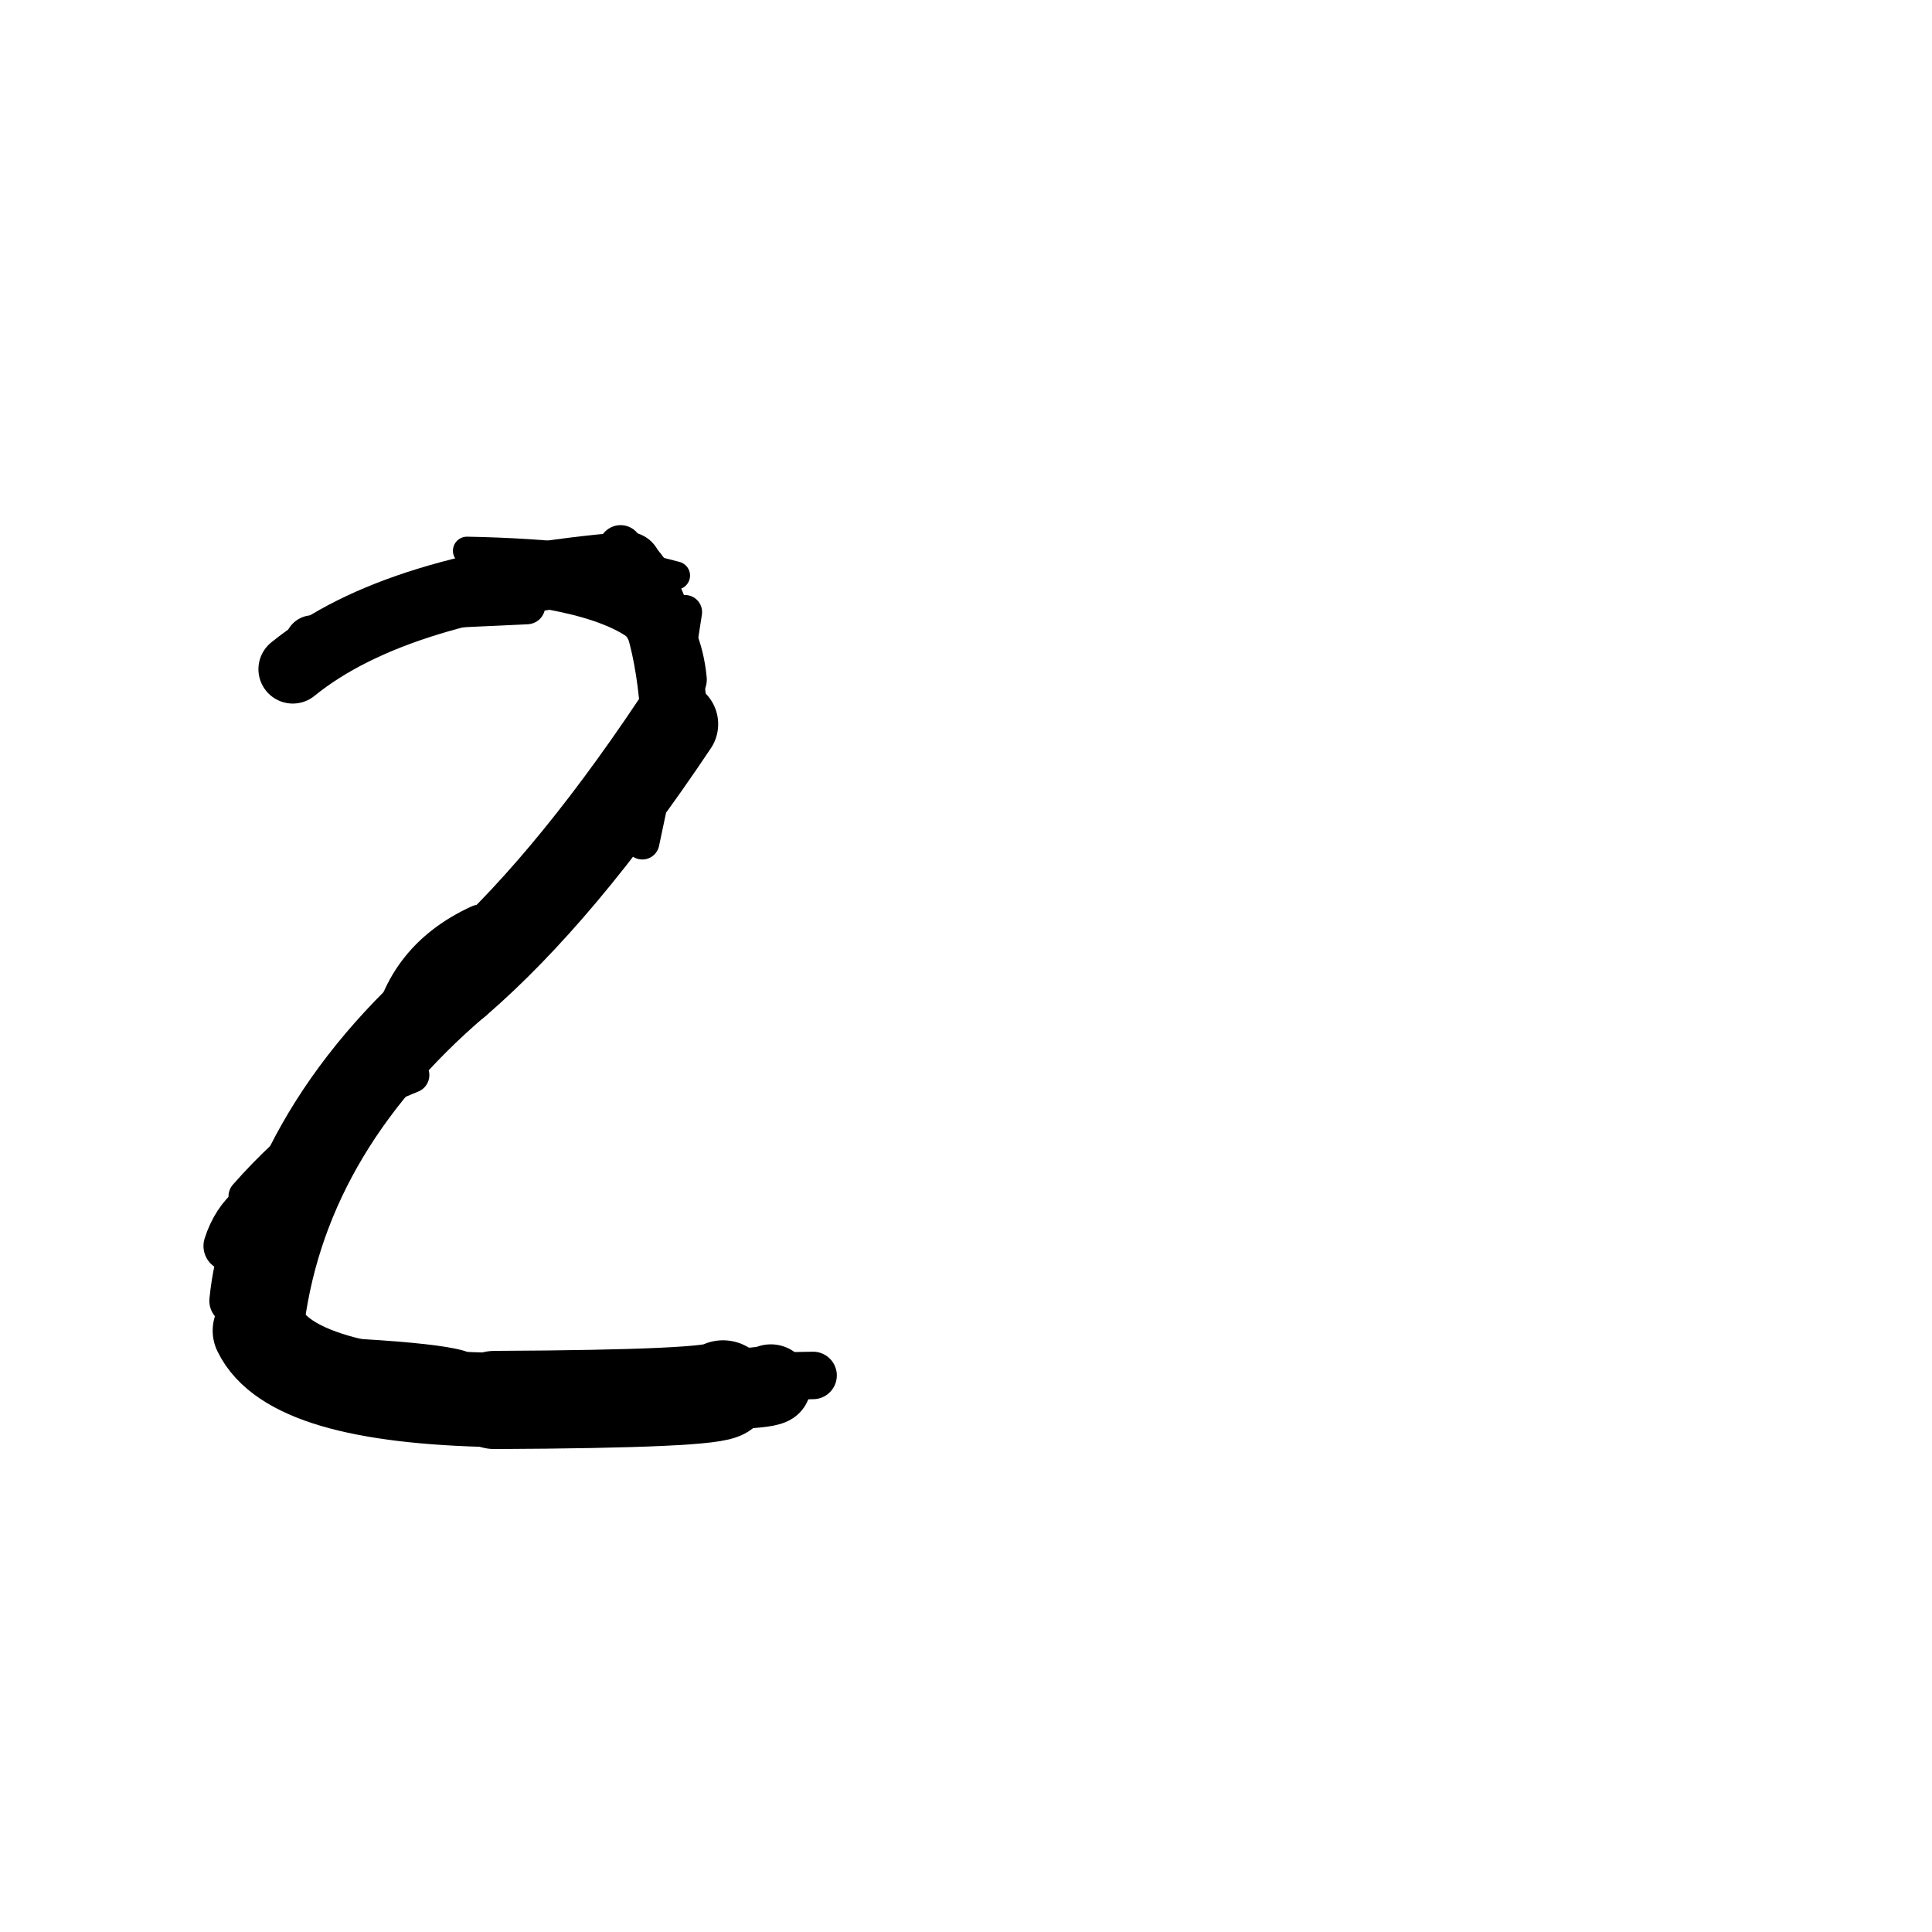 <?xml version="1.0" ?>
<svg height="140" width="140" xmlns="http://www.w3.org/2000/svg">
  <path d="M 55.858, 100.332 Q 55.483, 100.575, 52.391, 100.68 " fill="none" id="curve_1" stroke="#000000" stroke-linecap="round" stroke-linejoin="round" stroke-width="5.833"/>
  <path d="M 52.391, 100.68 Q 51.78, 101.374, 35.844, 101.447 " fill="none" id="curve_1" stroke="#000000" stroke-linecap="round" stroke-linejoin="round" stroke-width="7.114"/>
  <path d="M 35.844, 101.447 Q 21.12, 101.164, 18.829, 96.423 " fill="none" id="curve_1" stroke="#000000" stroke-linecap="round" stroke-linejoin="round" stroke-width="6.835"/>
  <path d="M 18.829, 96.423 Q 20.371, 82.139, 33.141, 71.226 " fill="none" id="curve_1" stroke="#000000" stroke-linecap="round" stroke-linejoin="round" stroke-width="6.287"/>
  <path d="M 33.141, 71.226 Q 40.739, 64.665, 48.886, 52.472 " fill="none" id="curve_1" stroke="#000000" stroke-linecap="round" stroke-linejoin="round" stroke-width="6.312"/>
  <path d="M 48.886, 52.472 Q 48.37, 43.939, 45.466, 41.033 " fill="none" id="curve_1" stroke="#000000" stroke-linecap="round" stroke-linejoin="round" stroke-width="4.841"/>
  <path d="M 45.466, 41.033 Q 28.689, 42.418, 21.218, 48.492 " fill="none" id="curve_1" stroke="#000000" stroke-linecap="round" stroke-linejoin="round" stroke-width="4.982"/>
  <path d="M 58.919, 99.67 Q 57.364, 99.695, 55.651, 99.742 " fill="none" id="curve_4" stroke="#000000" stroke-linecap="round" stroke-linejoin="round" stroke-width="3.441"/>
  <path d="M 17.47, 93.272 Q 18.871, 85.089, 26.757, 79.336 " fill="none" id="curve_5" stroke="#000000" stroke-linecap="round" stroke-linejoin="round" stroke-width="2.608"/>
  <path d="M 35.905, 67.927 Q 26.637, 71.442, 19.572, 88.569 " fill="none" id="curve_6" stroke="#000000" stroke-linecap="round" stroke-linejoin="round" stroke-width="2.52"/>
  <path d="M 19.572, 88.569 Q 17.444, 89.074, 16.919, 94.26 " fill="none" id="curve_6" stroke="#000000" stroke-linecap="round" stroke-linejoin="round" stroke-width="3.498"/>
  <path d="M 16.919, 94.26 Q 18.602, 99.148, 37.404, 99.968 " fill="none" id="curve_6" stroke="#000000" stroke-linecap="round" stroke-linejoin="round" stroke-width="3.021"/>
  <path d="M 49.418, 49.243 Q 48.785, 42.626, 41.553, 41.184 " fill="none" id="curve_10" stroke="#000000" stroke-linecap="round" stroke-linejoin="round" stroke-width="3.598"/>
  <path d="M 44.968, 39.635 Q 45.47, 44.686, 48.468, 47.327 " fill="none" id="curve_24" stroke="#000000" stroke-linecap="round" stroke-linejoin="round" stroke-width="3.163"/>
  <path d="M 48.468, 47.327 Q 47.485, 43.58, 38.933, 42.254 " fill="none" id="curve_24" stroke="#000000" stroke-linecap="round" stroke-linejoin="round" stroke-width="3.517"/>
  <path d="M 21.979, 47.855 Q 21.66, 48.225, 21.203, 49.032 " fill="none" id="curve_40" stroke="#000000" stroke-linecap="round" stroke-linejoin="round" stroke-width="2.737"/>
  <path d="M 33.84, 39.909 Q 43.071, 40.084, 48.984, 41.706 " fill="none" id="curve_54" stroke="#000000" stroke-linecap="round" stroke-linejoin="round" stroke-width="2.039"/>
  <path d="M 26.055, 44.625 Q 28.99, 44.321, 38.187, 43.916 " fill="none" id="curve_76" stroke="#000000" stroke-linecap="round" stroke-linejoin="round" stroke-width="2.642"/>
  <path d="M 28.075, 75.793 Q 28.91, 69.526, 34.736, 66.871 " fill="none" id="curve_117" stroke="#000000" stroke-linecap="round" stroke-linejoin="round" stroke-width="2.63"/>
  <path d="M 21.485, 86.308 Q 17.694, 86.761, 16.559, 90.29 " fill="none" id="curve_127" stroke="#000000" stroke-linecap="round" stroke-linejoin="round" stroke-width="3.629"/>
  <path d="M 49.638, 44.353 Q 48.53, 51.809, 46.546, 61.045 " fill="none" id="curve_142" stroke="#000000" stroke-linecap="round" stroke-linejoin="round" stroke-width="2.474"/>
  <path d="M 29.823, 77.904 Q 23.304, 80.486, 17.847, 86.691 " fill="none" id="curve_144" stroke="#000000" stroke-linecap="round" stroke-linejoin="round" stroke-width="2.578"/>
  <path d="M 33.203, 99.401 Q 31.59, 98.933, 26.039, 98.6 " fill="none" id="curve_146" stroke="#000000" stroke-linecap="round" stroke-linejoin="round" stroke-width="3.152"/>
  <path d="M 23.164, 46.849 Q 22.923, 46.768, 22.656, 46.611 " fill="none" id="curve_149" stroke="#000000" stroke-linecap="round" stroke-linejoin="round" stroke-width="4.054"/>
</svg>
